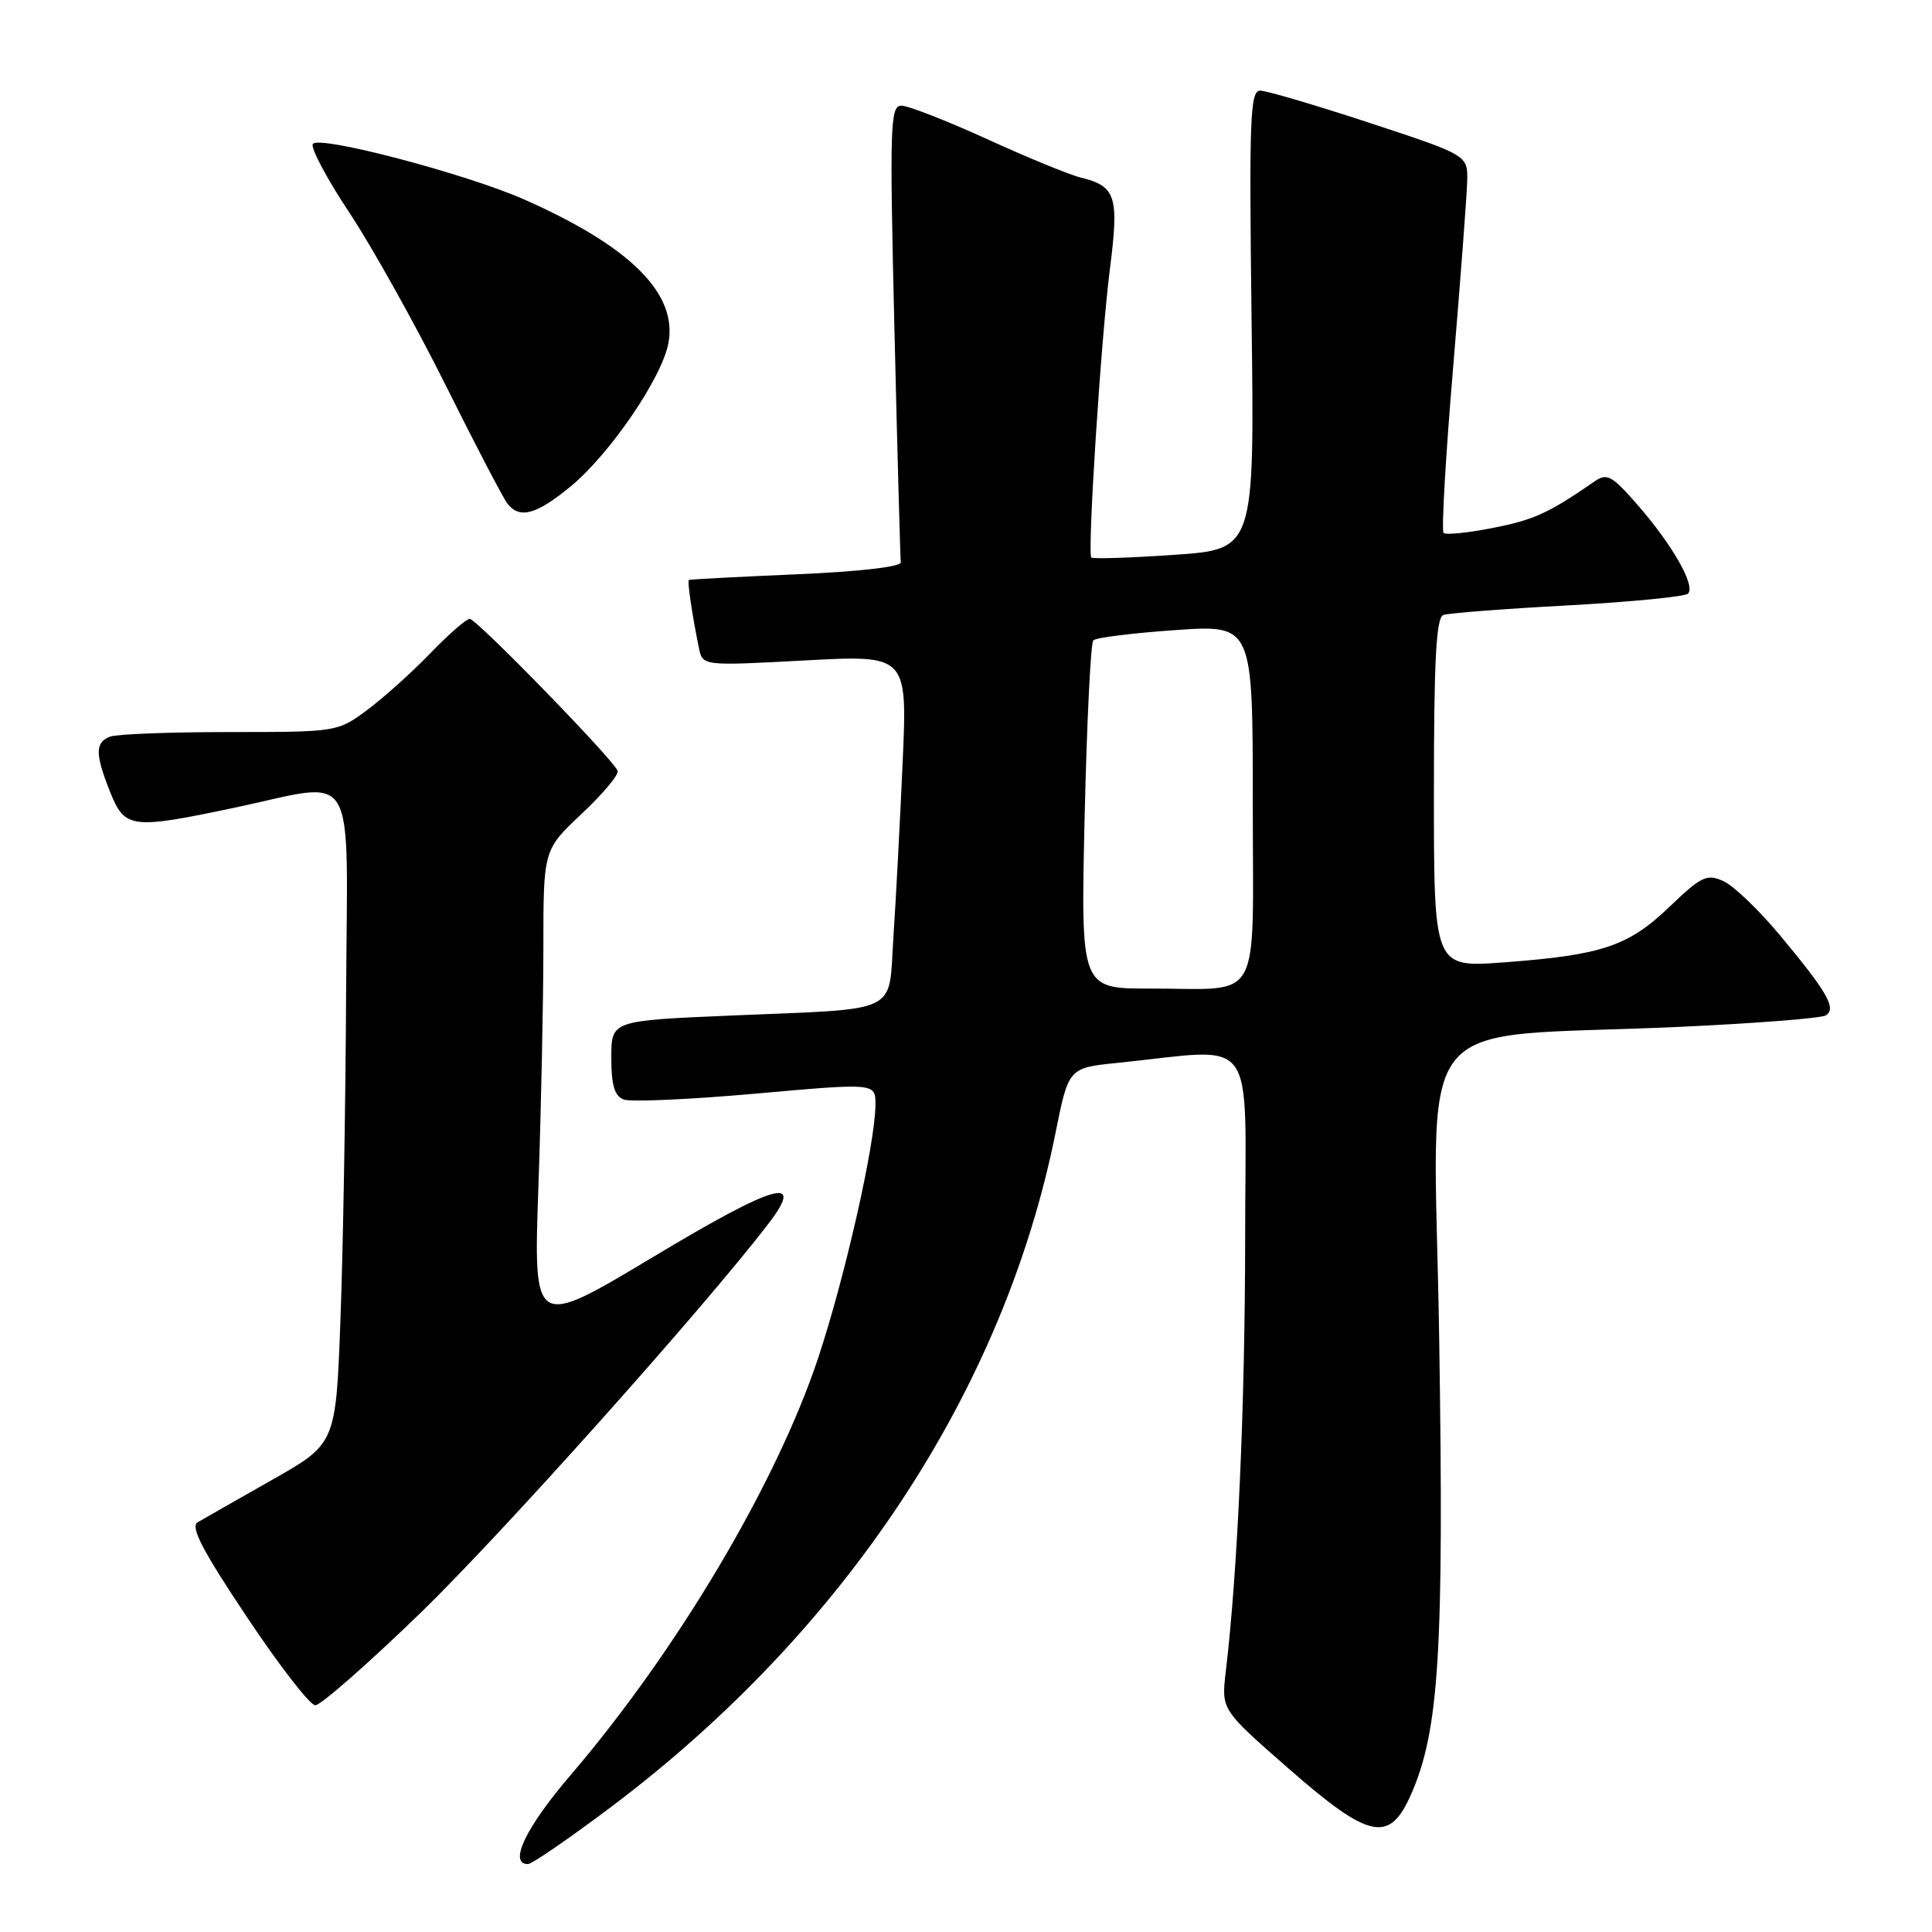 <?xml version="1.0" encoding="UTF-8" standalone="no"?>
<!DOCTYPE svg PUBLIC "-//W3C//DTD SVG 1.1//EN" "http://www.w3.org/Graphics/SVG/1.1/DTD/svg11.dtd" >
<svg xmlns="http://www.w3.org/2000/svg" xmlns:xlink="http://www.w3.org/1999/xlink" version="1.1" viewBox="0 0 256 256">
 <g >
 <path fill="currentColor"
d=" M 81.05 239.37 C 112.04 216.02 133.00 184.22 139.85 150.17 C 141.59 141.50 141.59 141.50 148.04 140.84 C 166.92 138.92 165.00 136.30 164.99 163.90 C 164.98 186.24 164.00 208.27 162.42 221.52 C 161.83 226.54 161.83 226.54 170.66 234.27 C 181.47 243.74 184.10 244.30 186.98 237.75 C 190.70 229.27 191.34 218.82 190.70 177.36 C 190.01 132.70 186.11 137.74 222.66 136.06 C 232.65 135.60 241.32 134.92 241.92 134.55 C 243.38 133.65 242.16 131.50 235.89 123.97 C 233.11 120.62 229.72 117.38 228.38 116.76 C 226.17 115.76 225.46 116.09 221.21 120.16 C 215.75 125.39 212.29 126.55 199.25 127.52 C 190.00 128.21 190.00 128.21 190.00 105.07 C 190.00 87.47 190.30 81.83 191.25 81.49 C 191.94 81.24 199.35 80.67 207.72 80.22 C 216.09 79.76 223.27 79.06 223.67 78.66 C 224.70 77.64 221.65 72.26 217.03 66.95 C 213.63 63.04 212.94 62.65 211.33 63.76 C 205.21 67.99 203.26 68.89 197.83 69.95 C 194.52 70.61 191.57 70.90 191.28 70.61 C 190.99 70.32 191.55 60.50 192.54 48.79 C 193.52 37.08 194.36 25.94 194.41 24.04 C 194.50 20.57 194.50 20.57 181.50 16.29 C 174.35 13.94 167.82 12.01 166.98 12.01 C 165.64 12.00 165.51 15.70 165.84 42.40 C 166.23 72.79 166.23 72.79 155.57 73.52 C 149.71 73.92 144.77 74.08 144.60 73.87 C 144.07 73.22 145.89 44.86 147.06 35.71 C 148.30 25.99 147.88 24.68 143.21 23.53 C 141.72 23.17 136.13 20.87 130.79 18.43 C 125.45 16.00 120.34 14.00 119.44 14.00 C 117.95 14.00 117.87 16.60 118.52 43.75 C 118.91 60.11 119.29 73.95 119.36 74.50 C 119.45 75.10 113.92 75.74 105.50 76.10 C 97.80 76.43 91.40 76.77 91.28 76.85 C 91.05 77.00 91.70 81.40 92.61 85.87 C 93.10 88.24 93.10 88.24 106.67 87.51 C 120.24 86.78 120.24 86.78 119.60 101.14 C 119.25 109.04 118.70 119.41 118.38 124.19 C 117.69 134.54 119.64 133.60 96.75 134.57 C 81.00 135.24 81.00 135.24 81.00 140.15 C 81.00 143.79 81.43 145.23 82.64 145.69 C 83.55 146.04 91.42 145.69 100.14 144.91 C 116.00 143.50 116.00 143.50 116.00 146.34 C 116.00 151.43 111.97 169.25 108.39 180.00 C 102.85 196.60 89.76 218.66 75.60 235.22 C 69.66 242.15 67.34 247.00 69.96 247.00 C 70.48 247.00 75.47 243.57 81.05 239.37 Z  M 55.69 213.75 C 66.40 203.37 93.21 173.38 101.78 162.20 C 106.81 155.65 102.81 156.79 86.55 166.55 C 70.68 176.07 70.68 176.07 71.34 157.29 C 71.70 146.95 72.00 132.67 72.00 125.55 C 72.00 112.60 72.00 112.60 77.09 107.82 C 79.89 105.19 82.03 102.63 81.84 102.14 C 81.28 100.64 63.14 82.00 62.24 82.00 C 61.79 82.00 59.41 84.08 56.96 86.62 C 54.51 89.16 50.74 92.53 48.60 94.12 C 44.73 96.98 44.59 97.00 30.43 97.00 C 22.58 97.00 15.45 97.27 14.58 97.61 C 12.58 98.37 12.59 99.94 14.61 104.98 C 16.54 109.80 17.40 109.91 31.10 107.02 C 47.63 103.53 46.02 100.83 45.86 131.75 C 45.79 146.46 45.45 165.88 45.11 174.90 C 44.50 191.31 44.50 191.31 36.00 196.12 C 31.32 198.77 26.91 201.29 26.18 201.72 C 25.19 202.30 26.84 205.47 32.68 214.21 C 36.98 220.66 41.07 225.95 41.77 225.96 C 42.47 225.98 48.73 220.49 55.69 213.75 Z  M 75.56 64.50 C 80.77 60.23 87.70 50.09 88.57 45.47 C 89.80 38.91 83.55 32.67 69.50 26.45 C 61.72 23.01 42.19 17.88 41.45 19.08 C 41.13 19.59 43.33 23.72 46.34 28.25 C 49.34 32.79 55.05 43.02 59.03 51.00 C 63.00 58.98 66.70 66.06 67.25 66.75 C 68.87 68.79 71.04 68.20 75.56 64.50 Z  M 143.72 108.25 C 144.01 95.74 144.52 85.21 144.87 84.85 C 145.22 84.49 150.11 83.88 155.75 83.49 C 166.00 82.78 166.00 82.78 166.00 106.28 C 166.00 133.63 167.47 130.96 152.35 130.99 C 143.20 131.00 143.20 131.00 143.72 108.25 Z "/>
</g>
</svg>